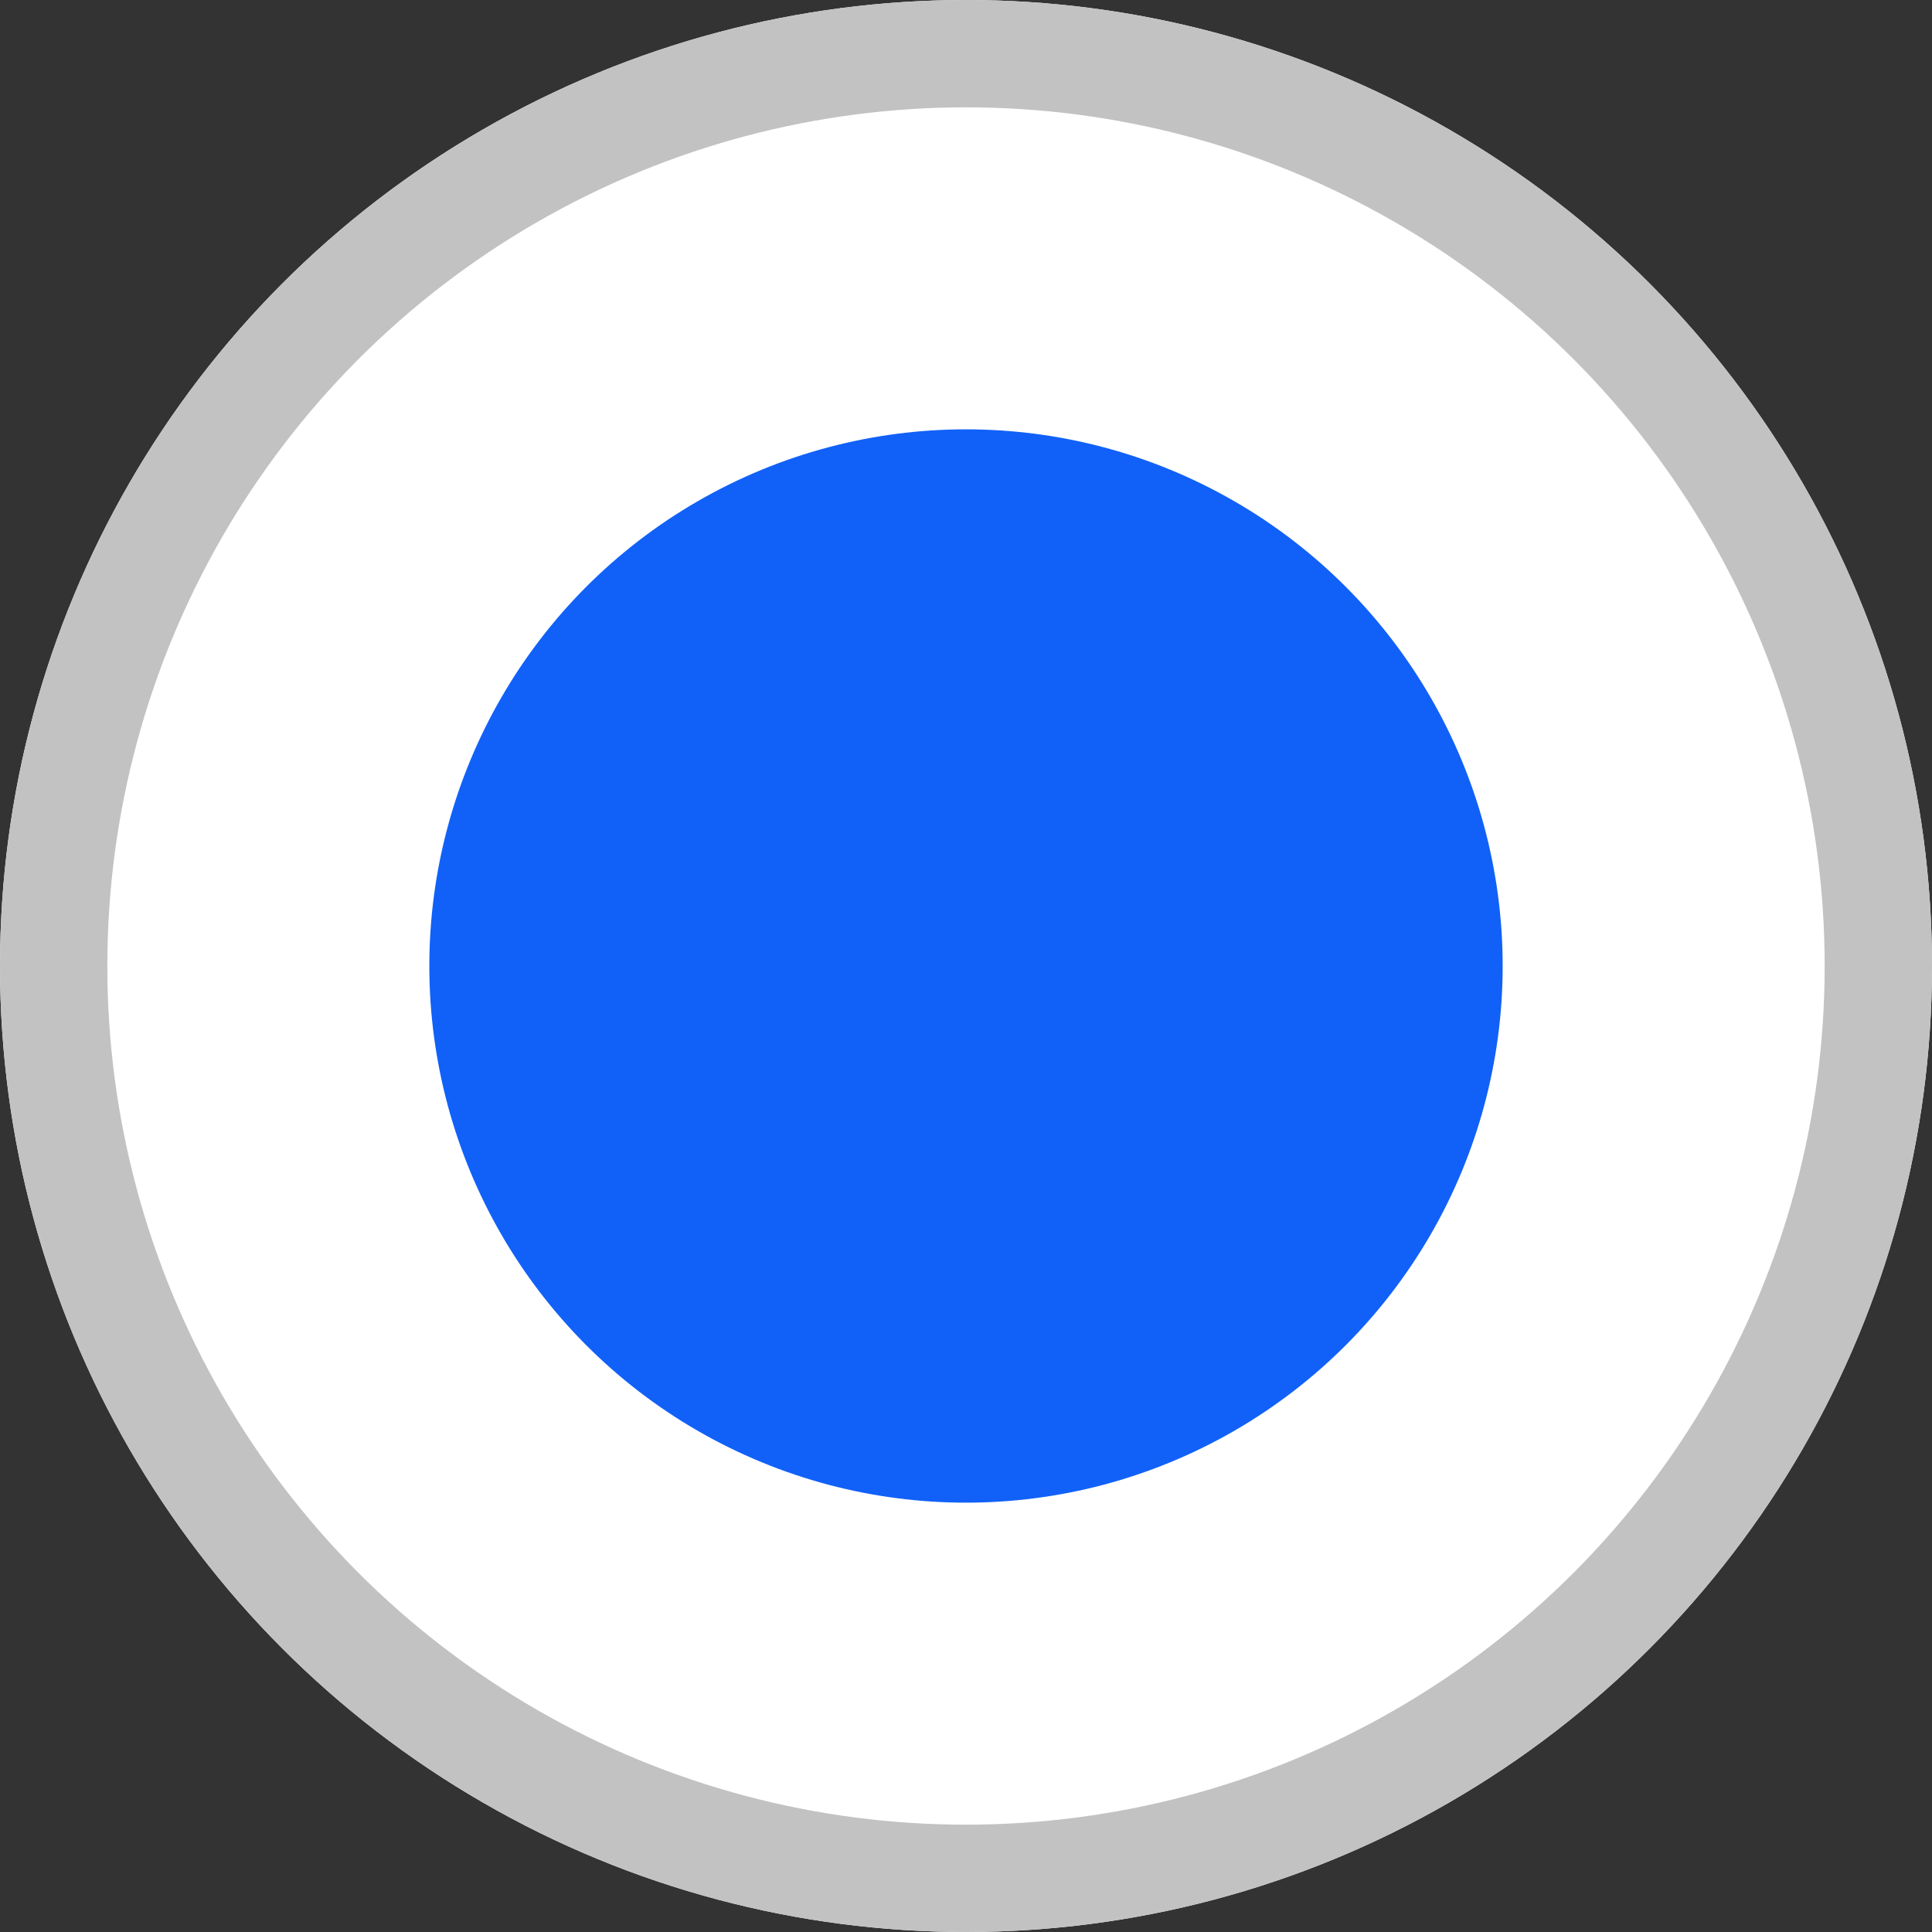 <svg xmlns="http://www.w3.org/2000/svg" width="18" height="18" viewBox="0 0 18 18">
  <rect x="0" y="0" width="18" height="18" fill="#333333" stroke="none"/>
  <g id="그룹_165077" data-name="그룹 165077" transform="translate(-428 -230)">
    <g id="타원_9454" data-name="타원 9454" transform="translate(428 230)" fill="#fff" stroke="#c2c2c2" stroke-width="1">
      <circle cx="9" cy="9" r="9" stroke="none"/>
      <circle cx="9" cy="9" r="8.5" fill="none"/>
    </g>
    <circle id="타원_9457" data-name="타원 9457" cx="5" cy="5" r="5" transform="translate(432 234)" fill="#1161f8"/>
  </g>
</svg>

